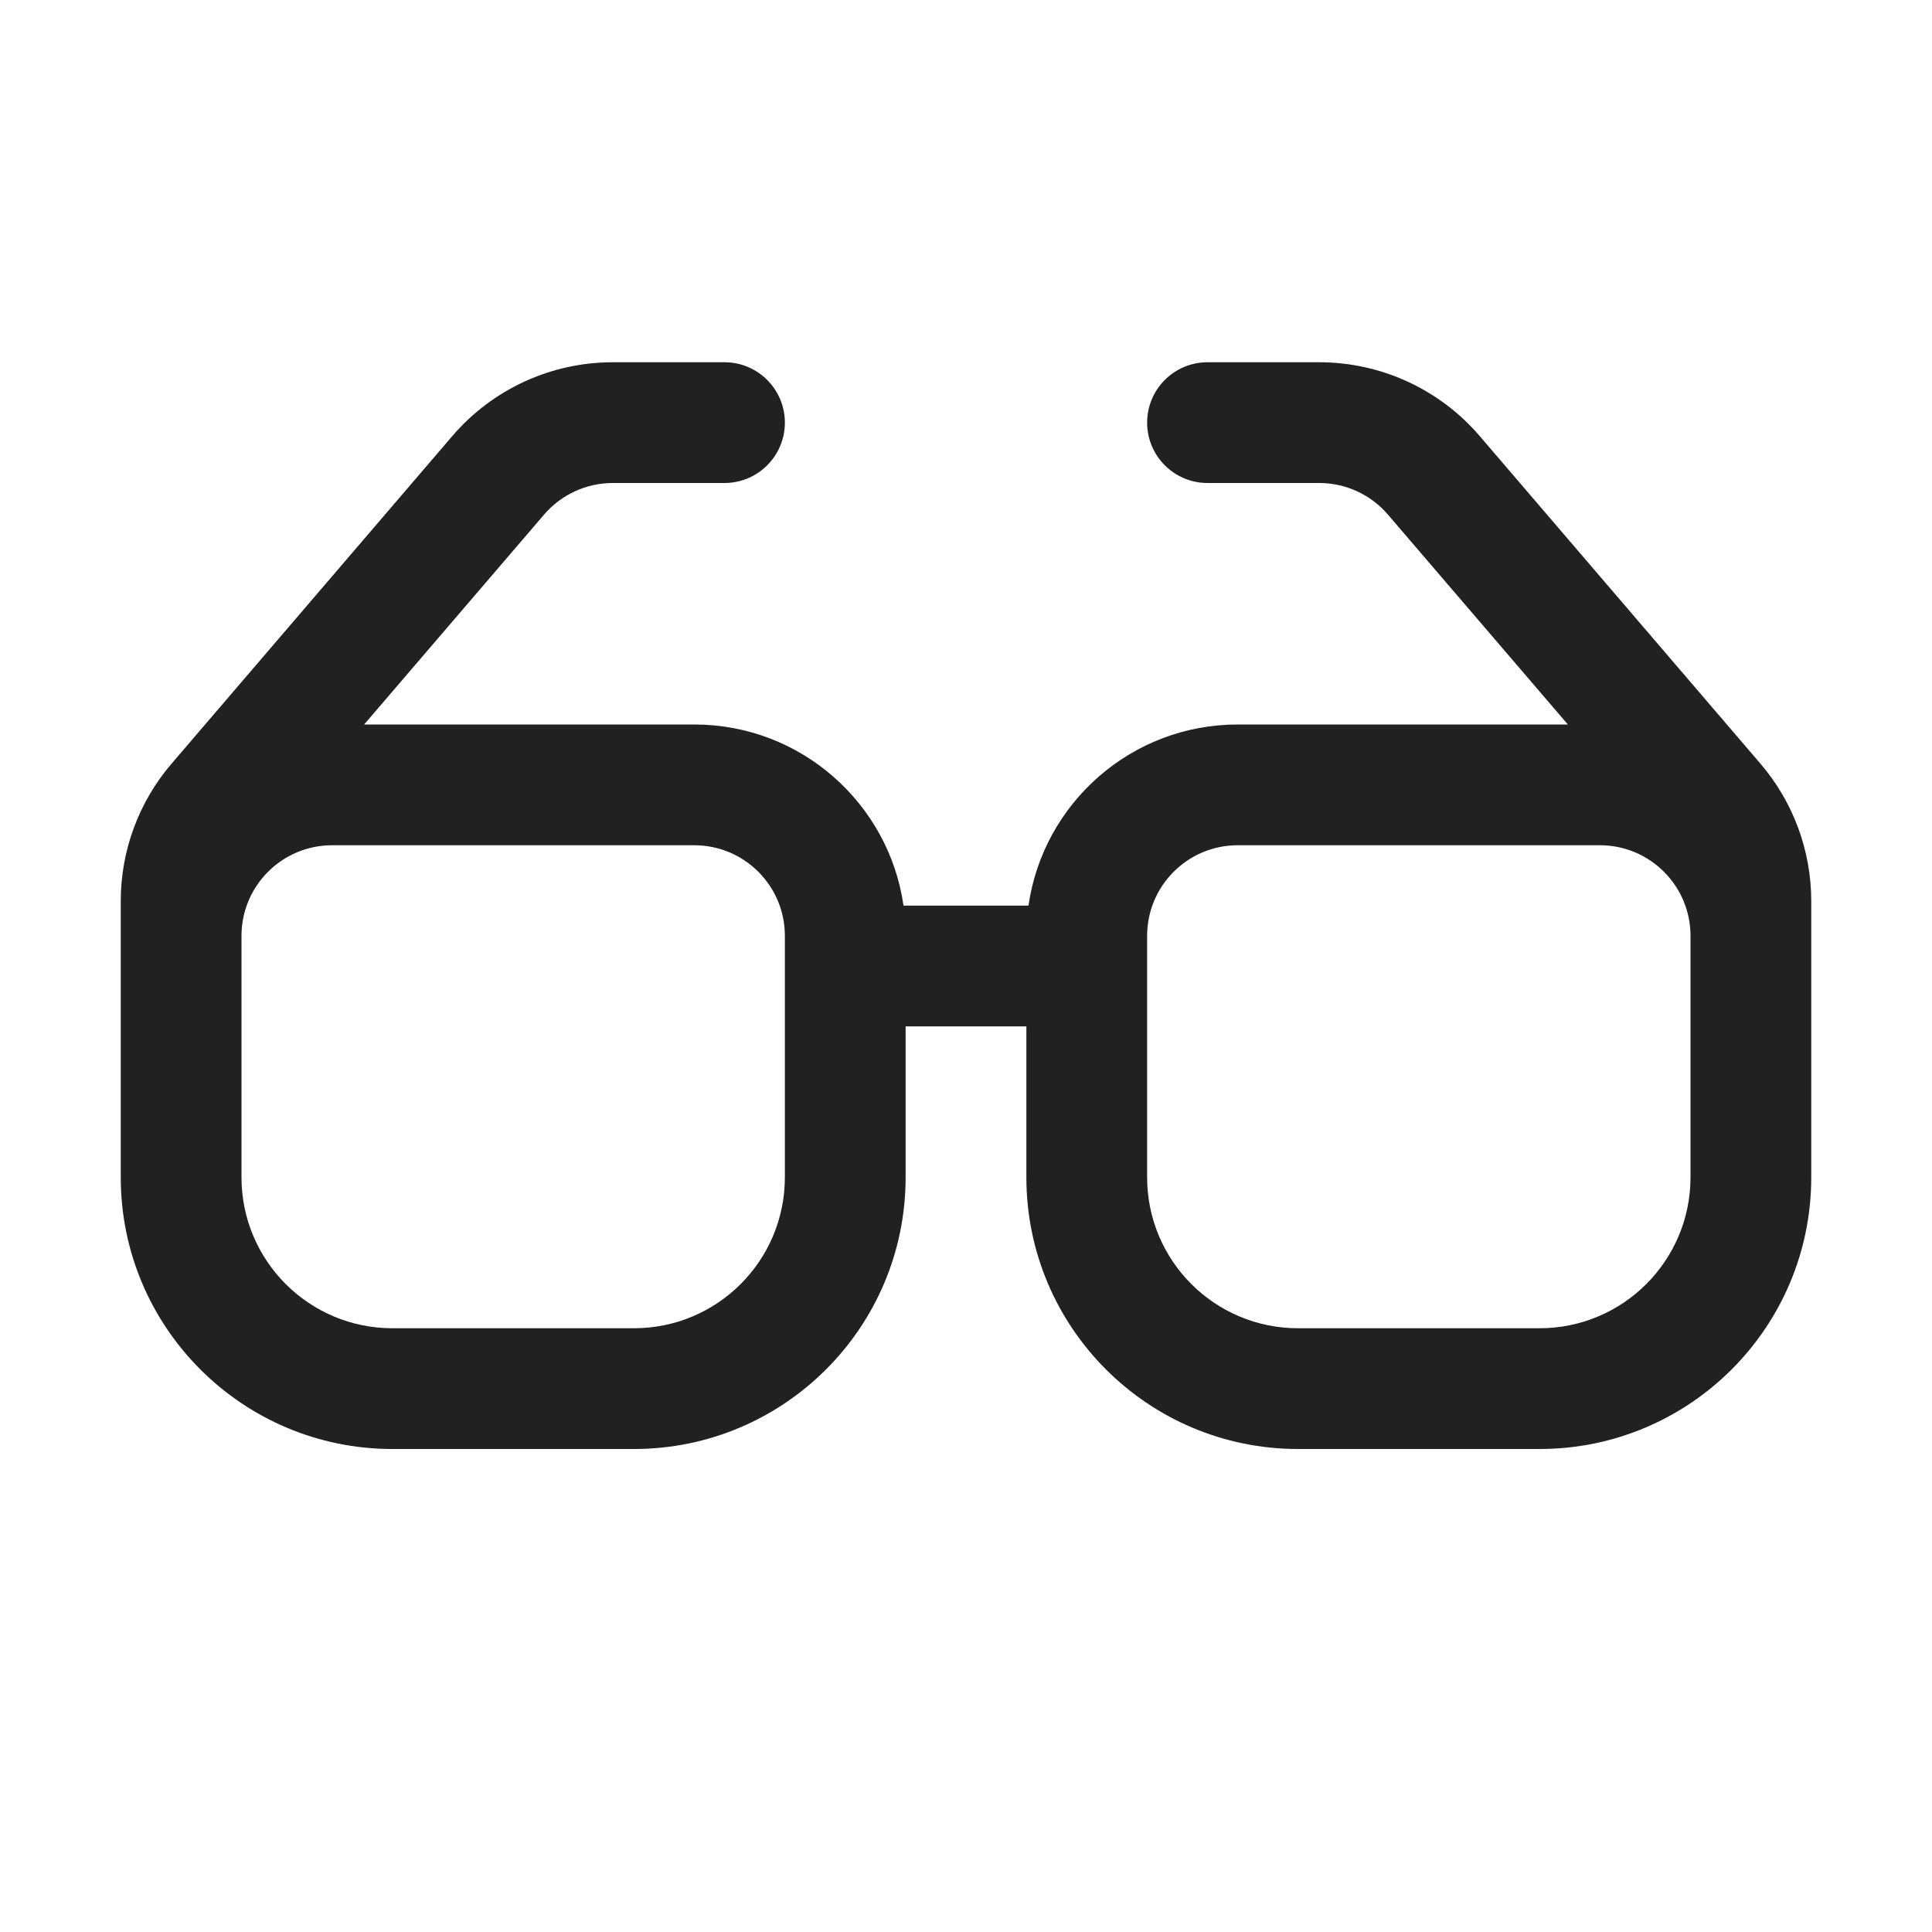 <svg width="32" height="32" viewBox="0 0 32 32" fill="none" xmlns="http://www.w3.org/2000/svg">
<path d="M9.011 8.524C9.296 8.191 9.712 8 10.15 8H12C12.552 8 13 7.552 13 7C13 6.448 12.552 6 12 6H10.15C9.128 6 8.157 6.446 7.492 7.222L2.843 12.647C2.299 13.281 2 14.089 2 14.925V19.5C2 21.985 4.015 24 6.5 24H10.5C12.985 24 15 21.985 15 19.5V17H17V19.5C17 21.985 19.015 24 21.5 24H25.5C27.985 24 30 21.985 30 19.5V14.925C30 14.089 29.701 13.281 29.157 12.647L24.508 7.222C23.843 6.446 22.872 6 21.85 6H20C19.448 6 19 6.448 19 7C19 7.552 19.448 8 20 8H21.85C22.288 8 22.704 8.191 22.989 8.524L25.969 12H20.5C18.737 12 17.278 13.304 17.035 15H14.965C14.722 13.304 13.263 12 11.5 12H6.031L9.011 8.524ZM28 15.5V19.5C28 20.881 26.881 22 25.5 22H21.5C20.119 22 19 20.881 19 19.5V15.5C19 14.672 19.672 14 20.5 14H26.5C27.328 14 28 14.672 28 15.5ZM13 15.5V19.5C13 20.881 11.881 22 10.5 22H6.5C5.119 22 4 20.881 4 19.5V15.5C4 14.672 4.672 14 5.5 14H11.5C12.328 14 13 14.672 13 15.5Z" fill="#212121"/>
</svg>
